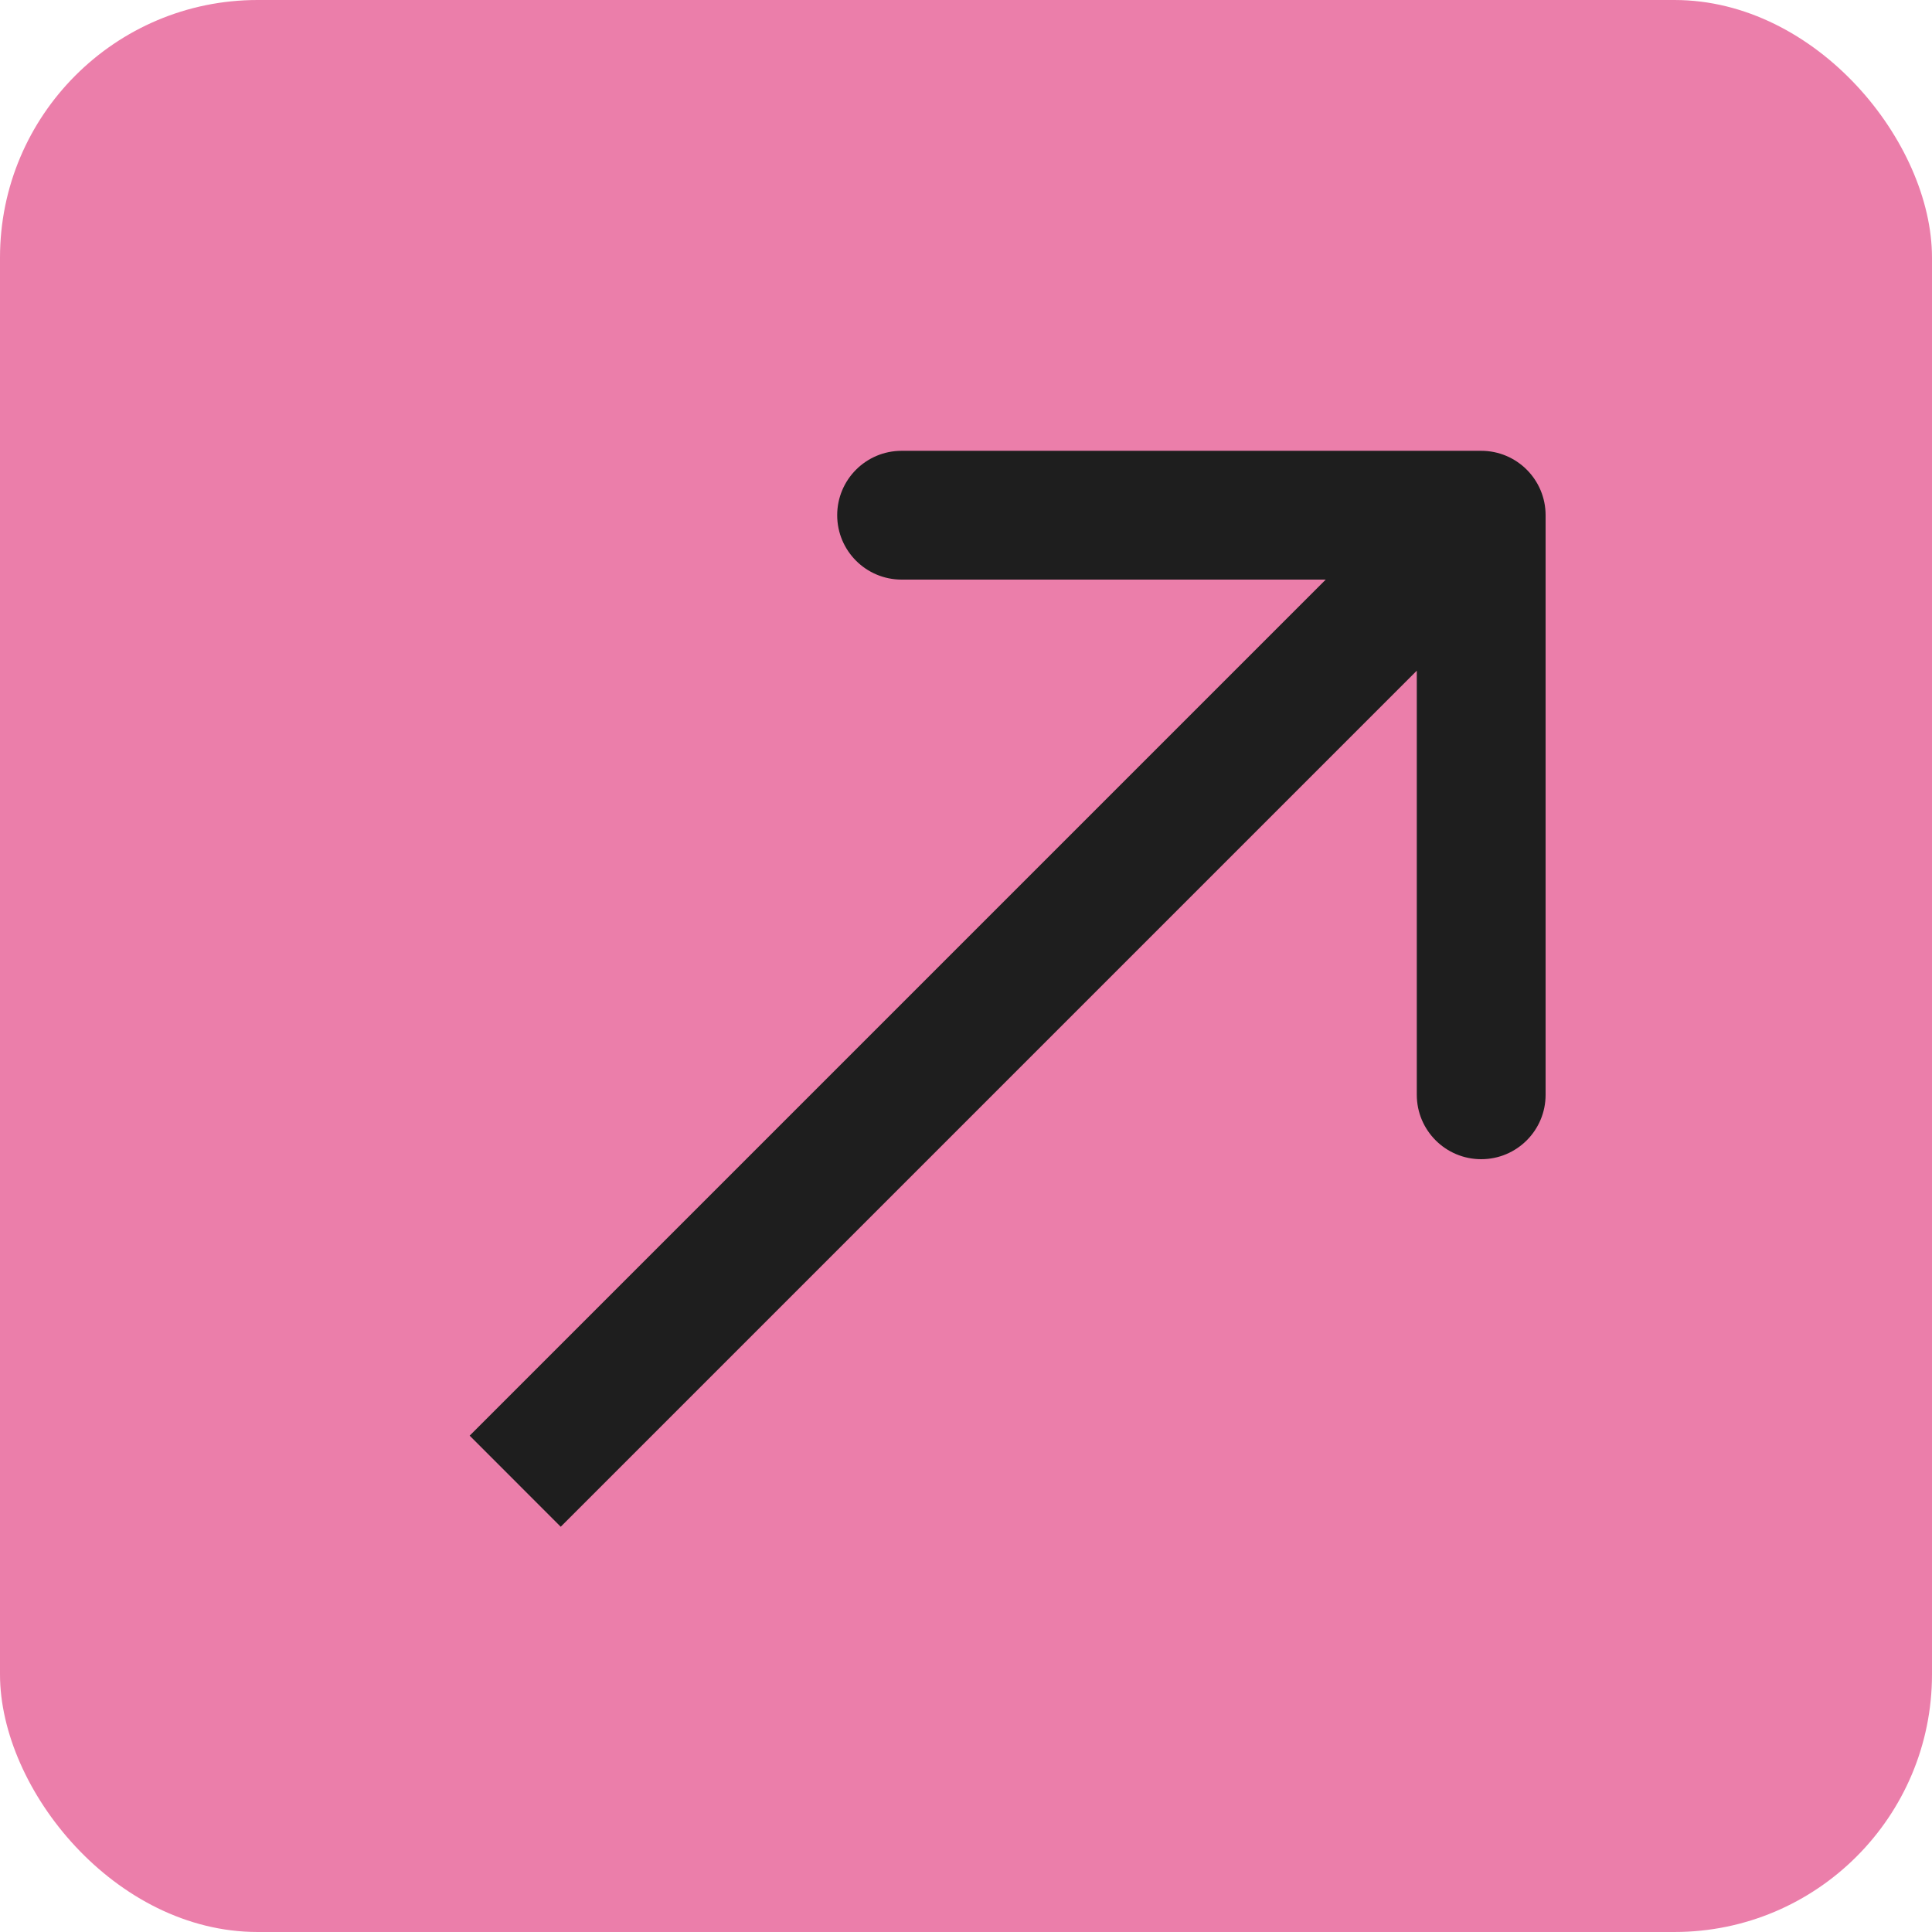 <svg width="115" height="115" viewBox="0 0 115 115" fill="none" xmlns="http://www.w3.org/2000/svg">
<rect width="115" height="115" rx="15.333" fill="#EB7EAA"/>
<path d="M92 30.667C92 28.55 90.284 26.834 88.167 26.834L53.667 26.834C51.55 26.834 49.833 28.55 49.833 30.667C49.833 32.784 51.55 34.5 53.667 34.5L84.333 34.5L84.333 65.167C84.333 67.284 86.049 69 88.167 69C90.284 69 92 67.284 92 65.167L92 30.667ZM30.667 88.167L33.377 90.878L90.877 33.378L88.167 30.667L85.456 27.956L27.956 85.456L30.667 88.167Z" fill="#1E1E1E"/>
</svg>
